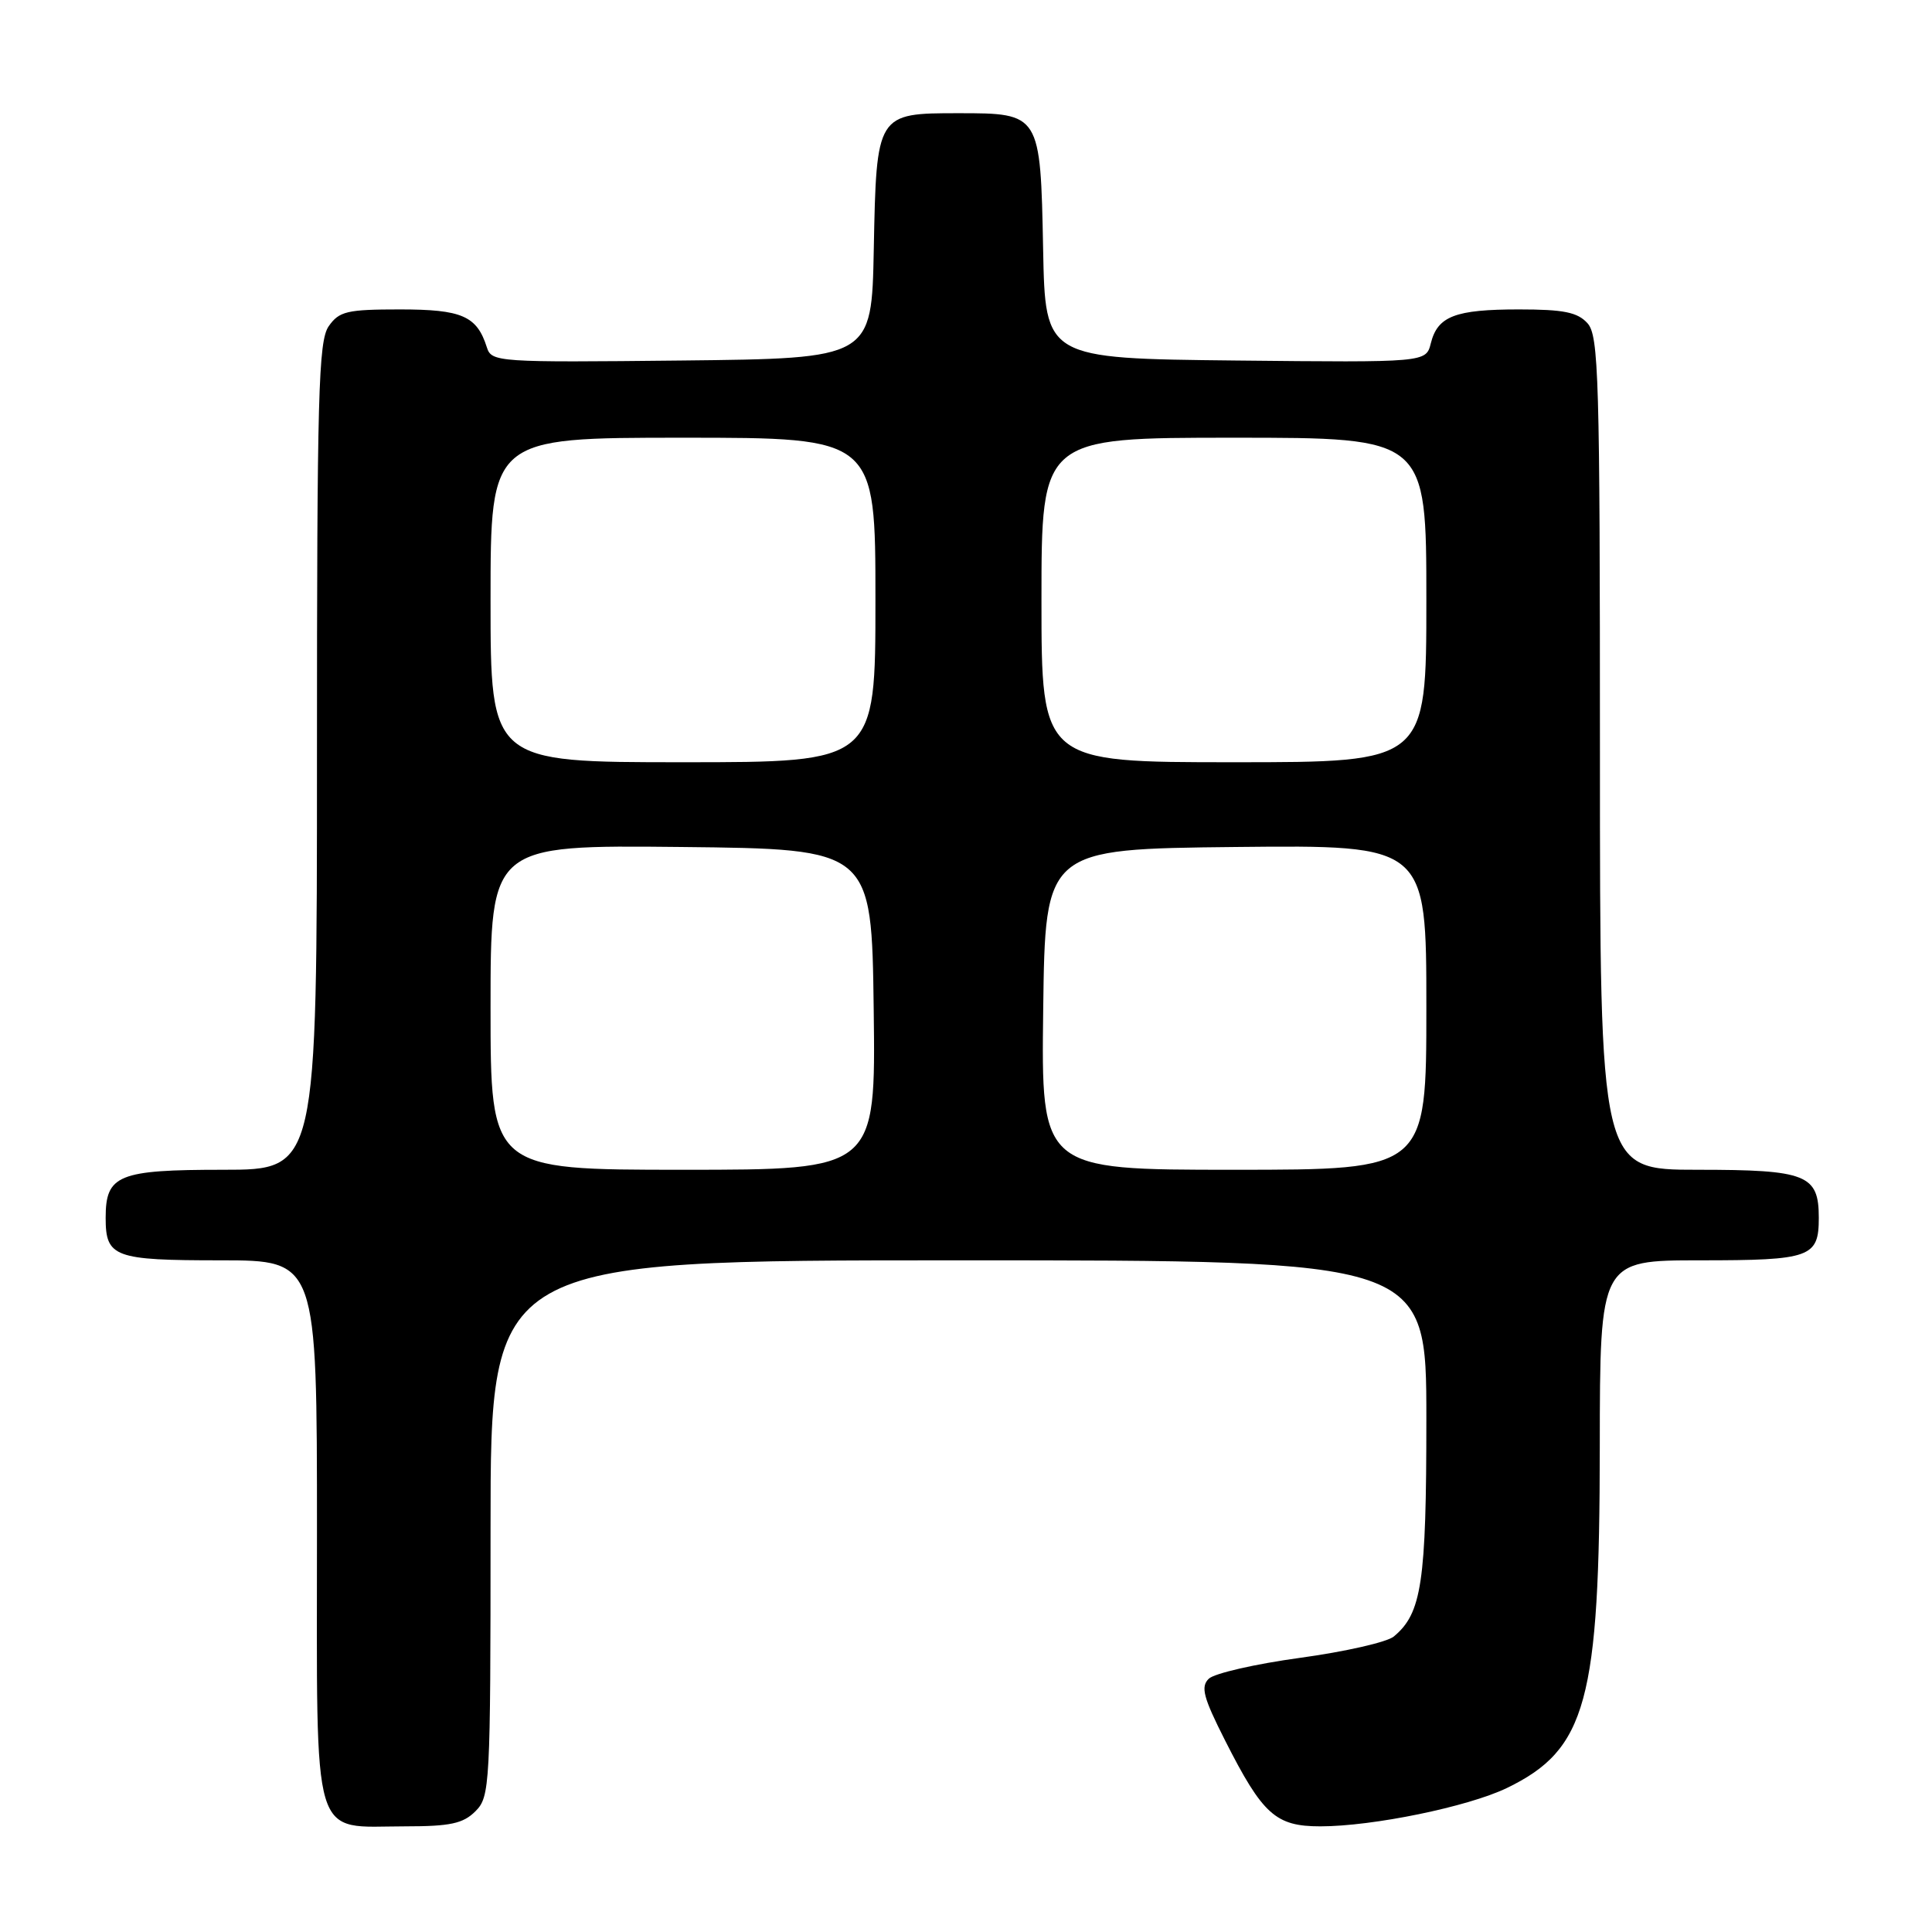 <?xml version="1.0" encoding="UTF-8" standalone="no"?>
<!DOCTYPE svg PUBLIC "-//W3C//DTD SVG 1.1//EN" "http://www.w3.org/Graphics/SVG/1.1/DTD/svg11.dtd" >
<svg xmlns="http://www.w3.org/2000/svg" xmlns:xlink="http://www.w3.org/1999/xlink" version="1.1" viewBox="0 0 256 256">
 <g >
 <path fill="currentColor"
d=" M 63.00 240.00 C 64.92 238.08 65.00 236.67 65.00 202.50 C 65.00 167.00 65.00 167.00 127.00 167.00 C 189.00 167.00 189.00 167.00 189.00 188.03 C 189.00 209.69 188.39 213.78 184.68 216.85 C 183.79 217.59 178.21 218.86 172.28 219.67 C 166.35 220.48 160.90 221.73 160.17 222.44 C 159.07 223.51 159.44 224.91 162.33 230.62 C 167.31 240.45 169.03 242.00 174.95 242.00 C 181.91 242.00 194.53 239.40 199.67 236.92 C 210.23 231.81 211.96 225.43 211.98 191.75 C 212.00 167.00 212.00 167.00 225.30 167.00 C 239.92 167.00 241.00 166.61 241.00 161.37 C 241.00 155.64 239.39 155.00 224.93 155.00 C 212.00 155.00 212.00 155.00 212.00 99.83 C 212.00 49.89 211.84 44.48 210.35 42.83 C 209.03 41.37 207.19 41.00 201.28 41.00 C 192.82 41.00 190.49 41.89 189.59 45.49 C 188.95 48.03 188.95 48.03 163.73 47.77 C 138.50 47.50 138.50 47.50 138.22 33.05 C 137.87 15.04 137.85 15.00 127.00 15.00 C 116.15 15.00 116.13 15.04 115.78 33.05 C 115.50 47.50 115.50 47.50 90.32 47.77 C 65.86 48.03 65.13 47.98 64.51 46.02 C 63.19 41.86 61.22 41.00 52.99 41.00 C 45.98 41.00 44.94 41.25 43.56 43.22 C 42.19 45.17 42.00 52.26 42.00 100.22 C 42.00 155.00 42.00 155.00 29.57 155.00 C 15.65 155.00 14.00 155.68 14.00 161.37 C 14.00 166.59 15.12 167.00 29.20 167.00 C 42.00 167.00 42.00 167.00 42.00 202.94 C 42.00 245.01 41.10 242.00 53.72 242.00 C 59.67 242.00 61.37 241.63 63.00 240.00 Z  M 65.00 133.48 C 65.00 111.97 65.00 111.97 90.25 112.23 C 115.50 112.50 115.50 112.50 115.77 133.75 C 116.04 155.00 116.04 155.00 90.52 155.00 C 65.00 155.00 65.00 155.00 65.00 133.48 Z  M 138.23 133.75 C 138.50 112.50 138.50 112.50 163.75 112.23 C 189.00 111.97 189.00 111.97 189.00 133.48 C 189.00 155.00 189.00 155.00 163.48 155.00 C 137.96 155.00 137.96 155.00 138.23 133.75 Z  M 65.00 79.50 C 65.00 58.00 65.00 58.00 90.50 58.00 C 116.00 58.00 116.00 58.00 116.00 79.50 C 116.00 101.00 116.00 101.00 90.50 101.00 C 65.00 101.00 65.00 101.00 65.00 79.50 Z  M 138.00 79.50 C 138.00 58.00 138.00 58.00 163.50 58.00 C 189.00 58.00 189.00 58.00 189.00 79.50 C 189.00 101.00 189.00 101.00 163.50 101.00 C 138.00 101.00 138.00 101.00 138.00 79.50 Z "/>
</g>
</svg>